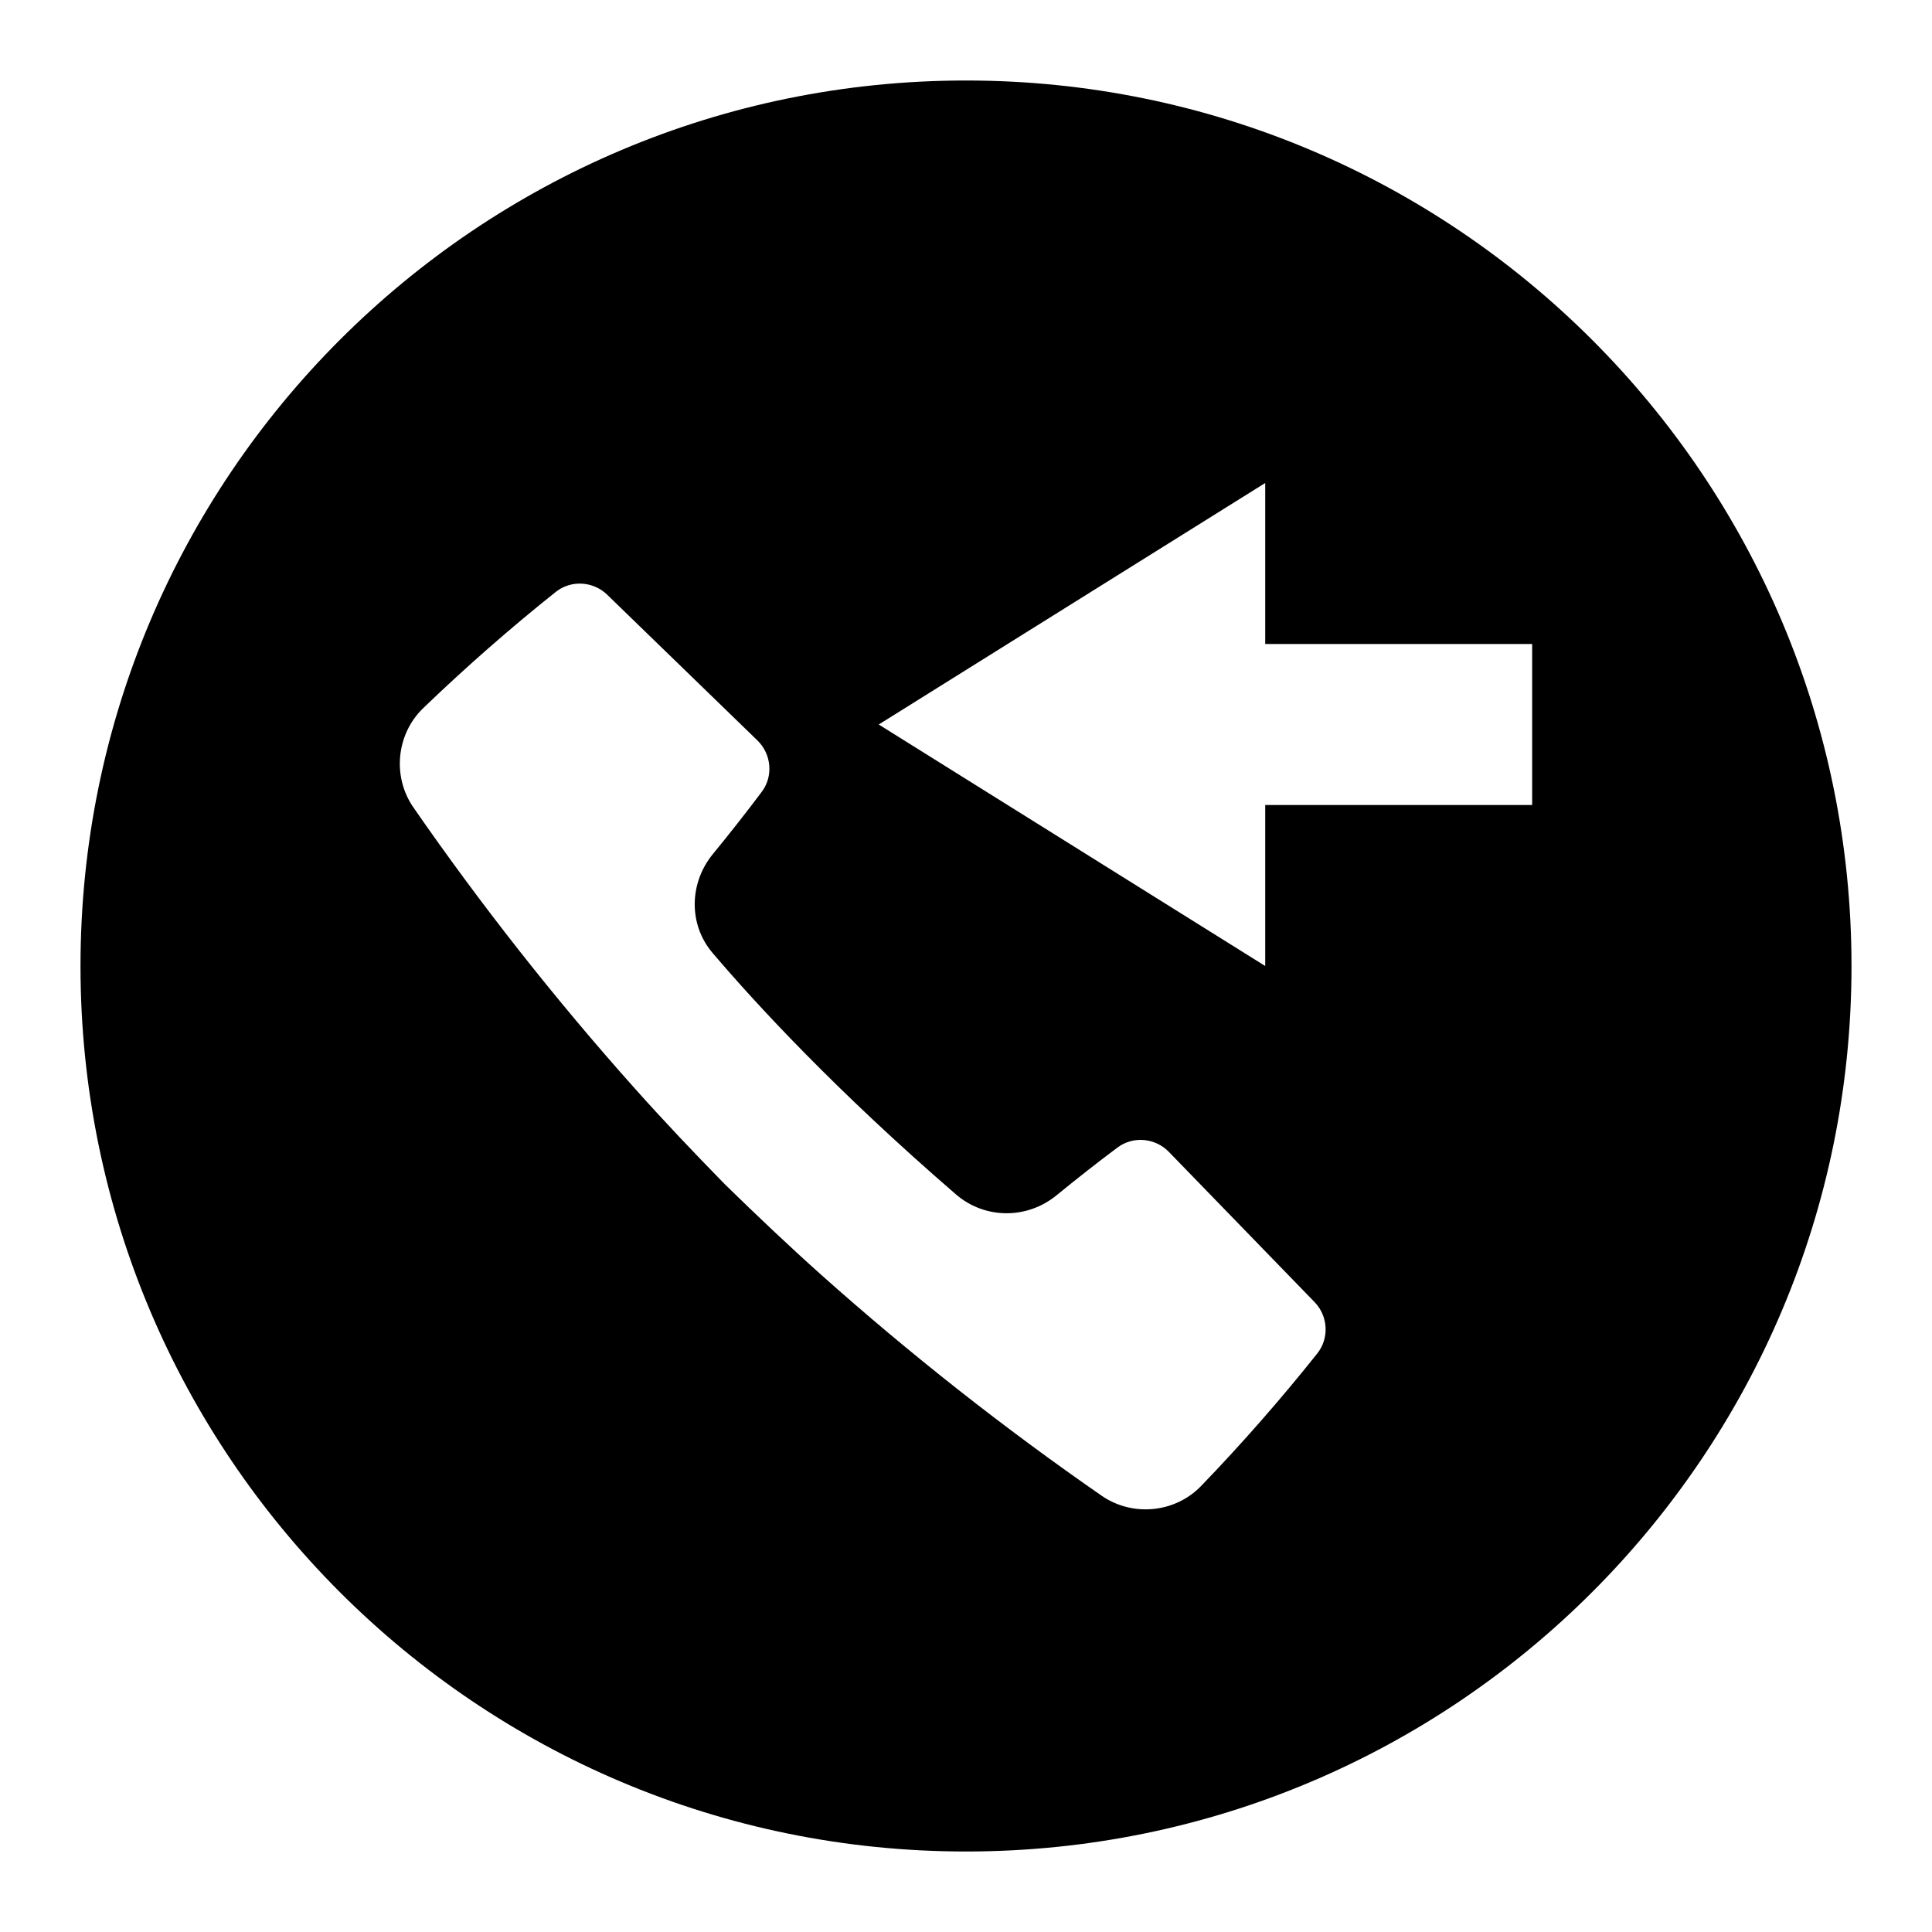 <svg viewBox="0 0 24 24"><path d="M12 1C5.925 1 1 5.925 1 12C1 18.075 5.925 23 12 23C18.075 23 23 18.075 23 12C23 5.925 18.075 1 12 1ZM16.364 16.813C15.913 17.379 15.432 17.929 14.92 18.46C14.597 18.795 14.068 18.845 13.686 18.581C12.472 17.74 11.303 16.819 10.2 15.835C9.793 15.471 9.397 15.095 9.005 14.712C8.622 14.321 8.245 13.924 7.882 13.517C6.898 12.415 5.977 11.245 5.136 10.031C4.871 9.649 4.922 9.12 5.257 8.797C5.788 8.286 6.338 7.804 6.904 7.353C7.094 7.202 7.369 7.219 7.543 7.388L9.409 9.198C9.583 9.367 9.609 9.642 9.463 9.836C9.267 10.097 9.065 10.354 8.856 10.609C8.561 10.968 8.55 11.484 8.852 11.838C9.396 12.477 10.389 13.554 11.875 14.837C12.233 15.146 12.757 15.149 13.124 14.849C13.374 14.645 13.626 14.446 13.882 14.255C14.076 14.109 14.351 14.135 14.52 14.309L16.33 16.175C16.498 16.348 16.515 16.623 16.364 16.813ZM19.033 10H15.717V12L10.916 9L15.717 6V8H19.033V10Z"/></svg>